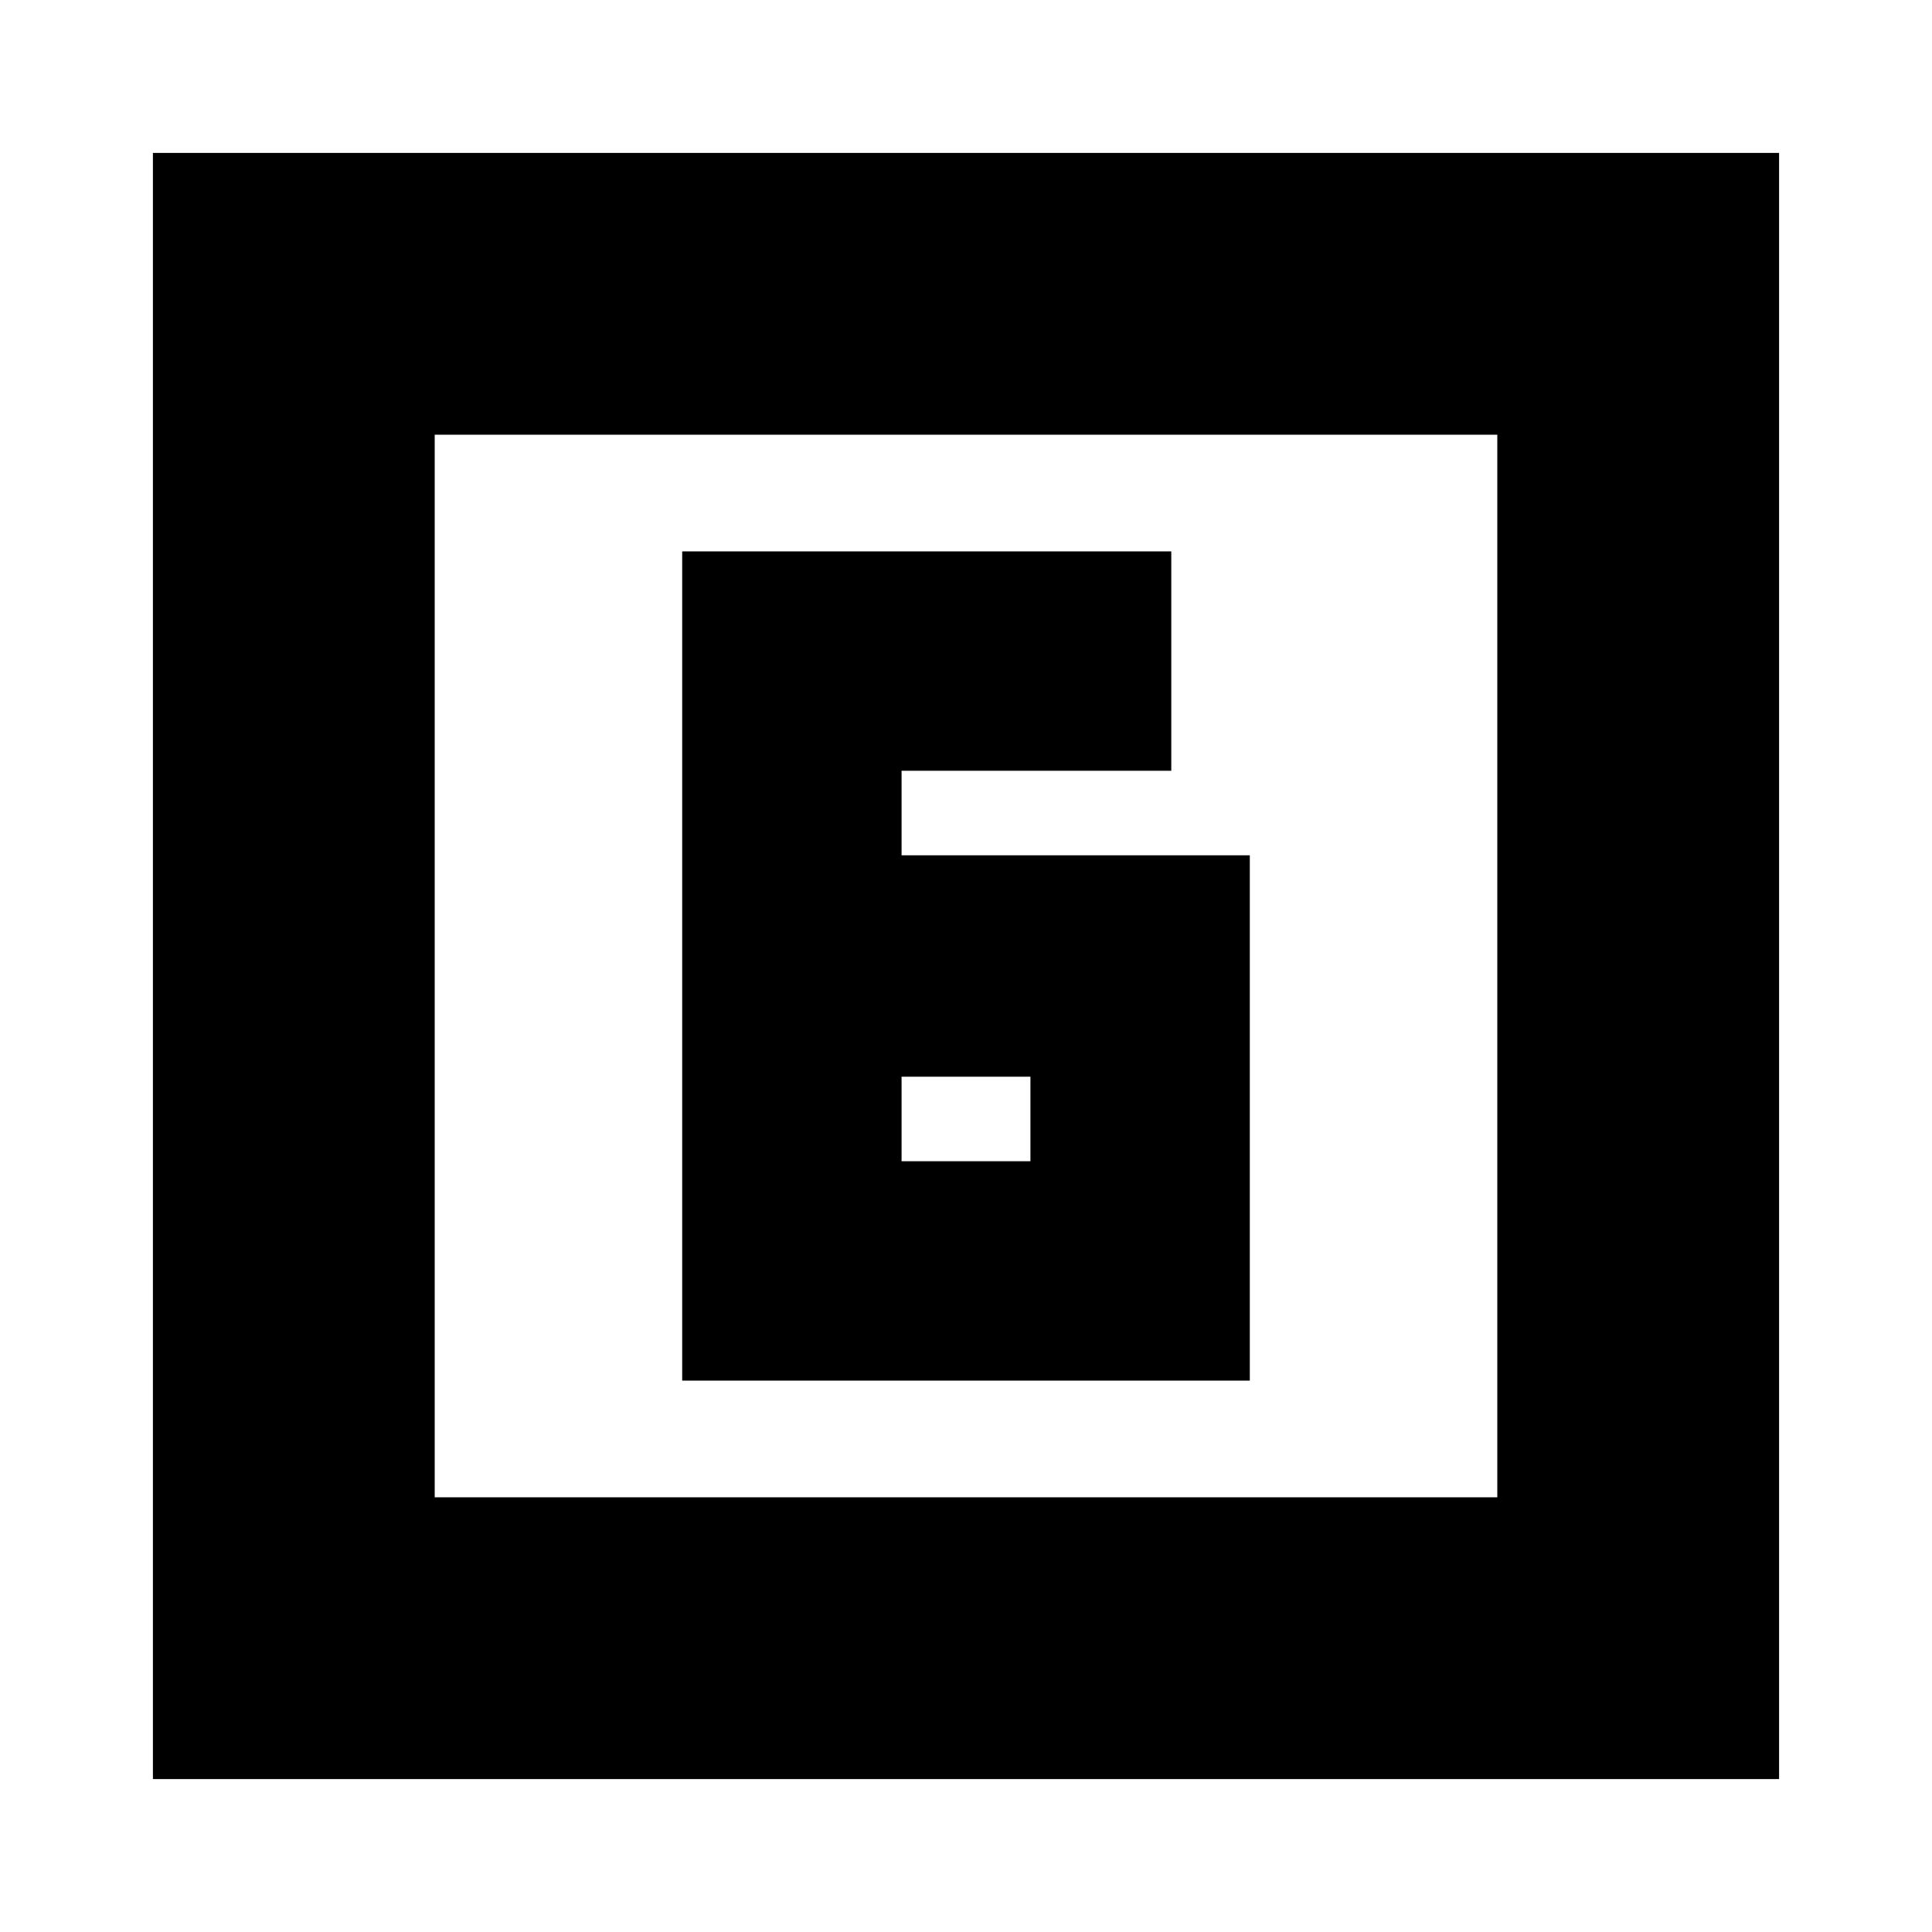 <svg xmlns="http://www.w3.org/2000/svg" height="20" width="20"><path d="M9.333 8.854V7.979H12.125V5.708H7.062V14.292H12.938V8.854ZM9.333 11.146H10.667V12.021H9.333ZM1.583 18.417V1.583H18.417V18.417ZM4.5 15.5H15.5V4.5H4.5ZM4.5 15.5V4.5V15.5Z"/></svg>
